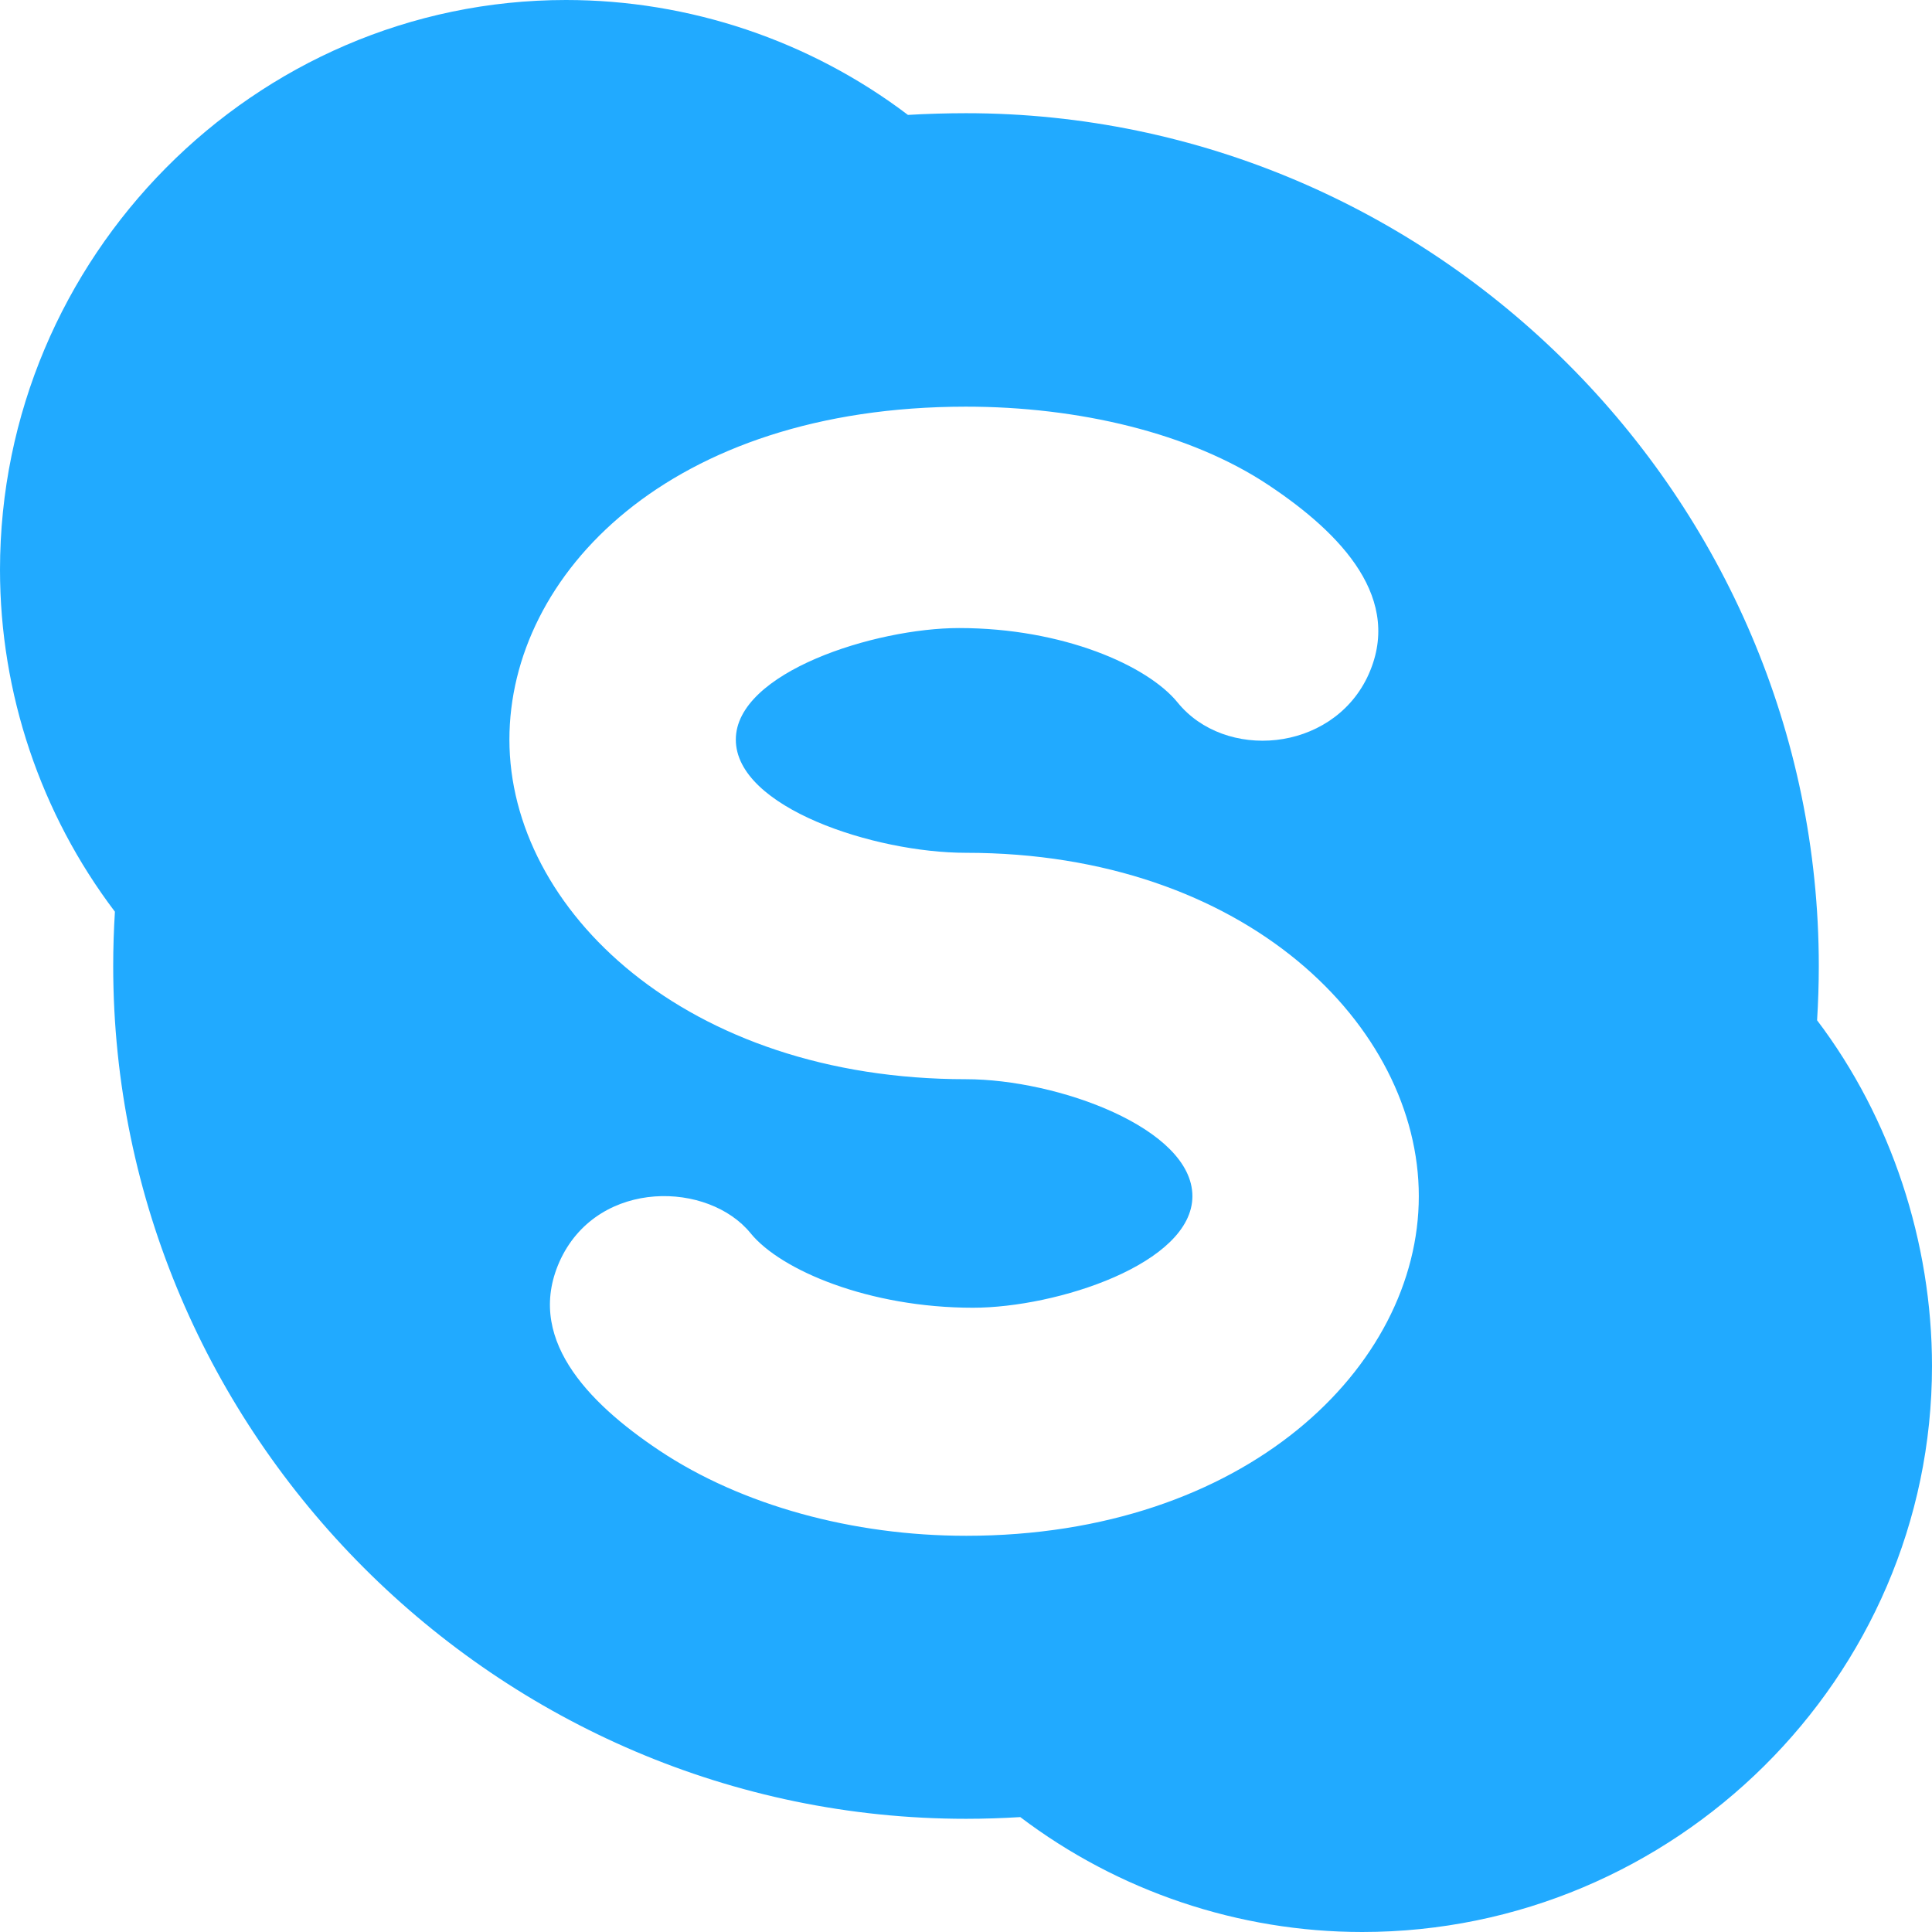 <?xml version="1.0"?>
<svg xmlns="http://www.w3.org/2000/svg" viewBox="0 0 512 512" width="512px" height="512px"><path d="m482 256c0-124.07-101.93-226-226-226-4.836 0-10.625.16-15.387.453-25.969-19.688-57.918-30.453-90.613-30.453-82.703 0-150 68.297-150 151 0 32.695 10.766 64.645 30.453 90.613-.293 4.762-.453 9.551-.453 14.387 0 124.07 101.93 226 226 226 4.836 0 9.625-.16 14.387-.453 25.969 19.688 57.918 30.453 90.613 30.453 82.703 0 151-67.297 151-150 0-32.695-10.766-65.645-30.453-91.613.293-4.762.453-9.551.453-14.387zm-226 151c-29.926 0-59.445-8.043-81.289-22.617-19.133-12.766-35.98-30.215-26.016-50.945 10.32-21.141 39.109-20.301 50.23-6.609 7.969 9.801 31.41 19.734 58.902 19.734 22.281 0 58.172-11.719 58.172-29.562 0-18.008-35.777-31-60-31-74.215 0-121-44.965-121-90 0-43.734 42.387-88.207 120.926-88.234 29.75-.012 59.516 6.934 80.348 20.852 19.145 12.75 35.996 30.215 26.031 50.945-9.684 19.84-37.723 22.039-50.246 6.578-7.953-9.77-30.395-19.703-57.891-19.703-22.277 0-59.168 11.719-59.168 29.562 0 18.008 36.777 30 61 30 74.215 0 120 45.965 120 91 0 45.246-45.992 90-120 90zm0 0" fill="#21aaff"/></svg>
